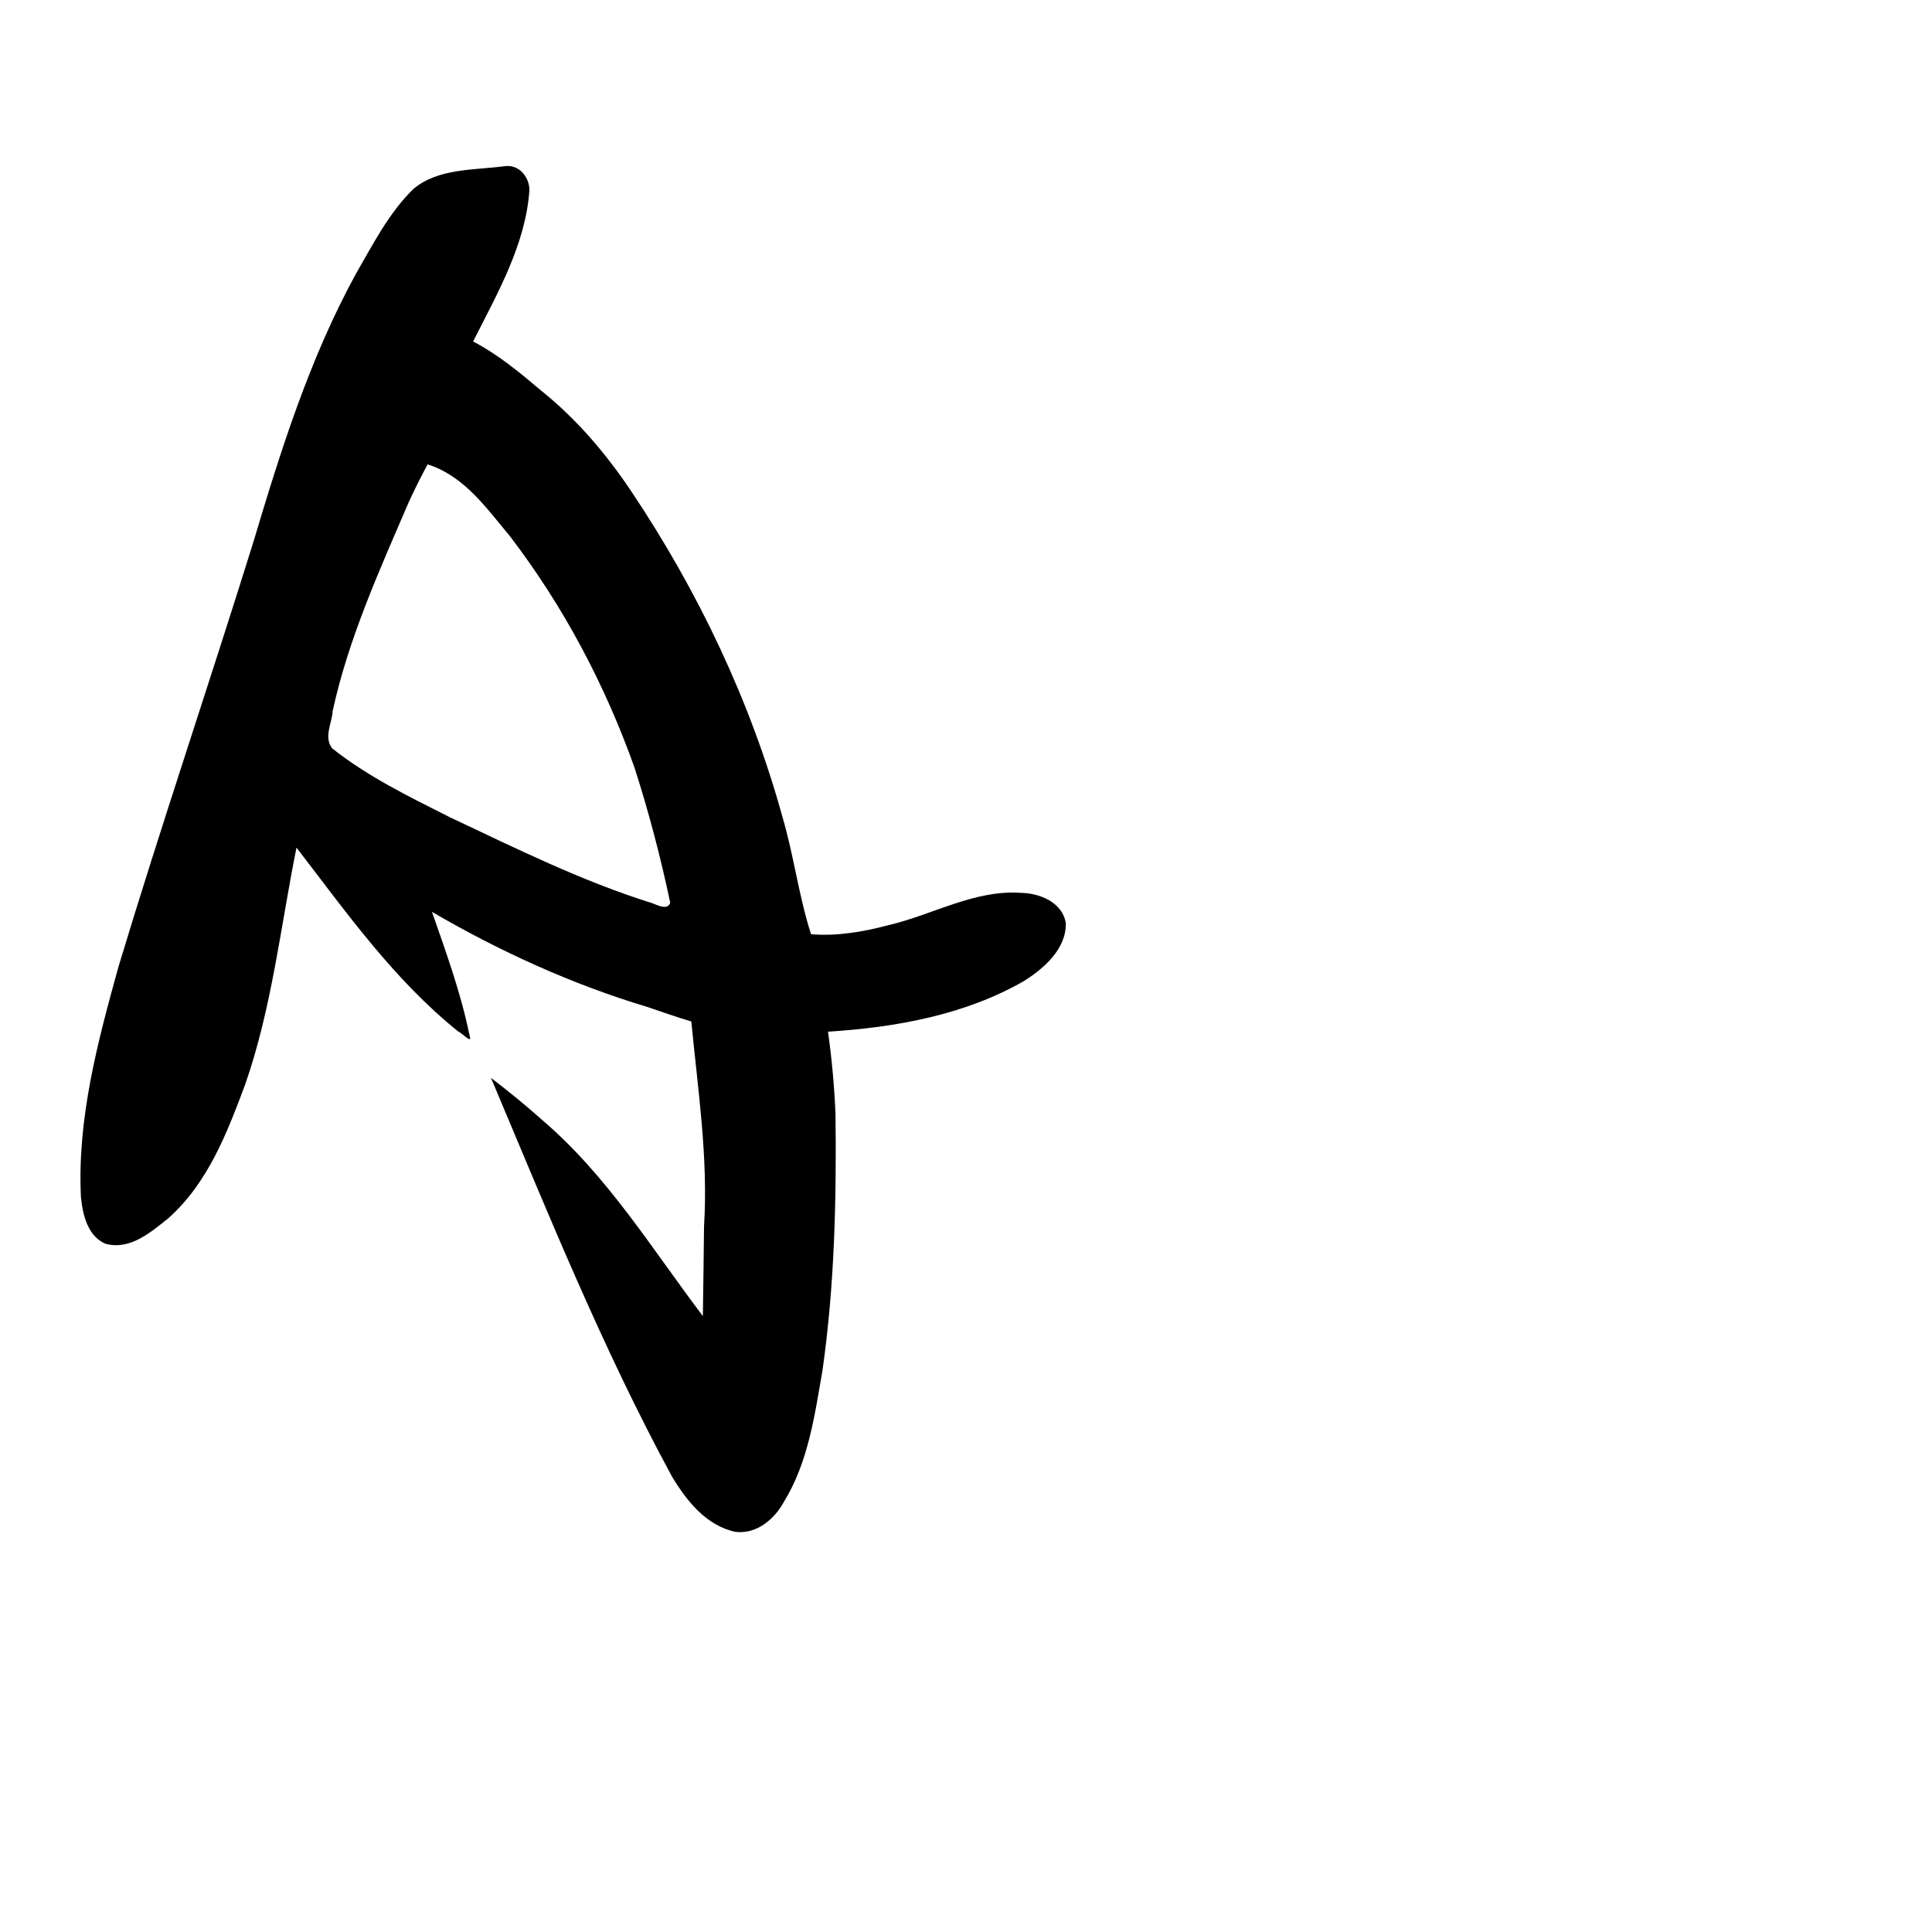 <?xml version="1.0" encoding="UTF-8" standalone="no"?>
<!-- Created with Inkscape (http://www.inkscape.org/) -->

<svg
   xmlns:dc="http://purl.org/dc/elements/1.1/"
   xmlns:cc="http://creativecommons.org/ns#"
   xmlns:rdf="http://www.w3.org/1999/02/22-rdf-syntax-ns#"
   xmlns:svg="http://www.w3.org/2000/svg"
   xmlns="http://www.w3.org/2000/svg"
   xmlns:sodipodi="http://sodipodi.sourceforge.net/DTD/sodipodi-0.dtd"
   xmlns:inkscape="http://www.inkscape.org/namespaces/inkscape"
   width="1000"
   height="1000"
   viewBox="0 0 1000 1000"
   version="1.1"
   id="svg756"
   inkscape:version="0.92.3 (2405546, 2018-03-11)"
   sodipodi:docname="u0041.svg">
  <defs
     id="defs750" />
  <sodipodi:namedview
     id="base"
     pagecolor="#ffffff"
     bordercolor="#666666"
     borderopacity="1.0"
     inkscape:pageopacity="0.0"
     inkscape:pageshadow="2"
     inkscape:zoom="0.35"
     inkscape:cx="551.42857"
     inkscape:cy="576.33663"
     inkscape:document-units="px"
     inkscape:current-layer="layer1"
     showgrid="true"
     units="px"
     inkscape:window-width="1118"
     inkscape:window-height="864"
     inkscape:window-x="706"
     inkscape:window-y="127"
     inkscape:window-maximized="0"
     showguides="true"
     inkscape:guide-bbox="true">
    <inkscape:grid
       type="xygrid"
       id="grid758" />
    <sodipodi:guide
       position="240,200"
       orientation="0,1"
       id="guide8"
       inkscape:locked="false" />
  </sodipodi:namedview>
  <g
     inkscape:label="Layer 1"
     inkscape:groupmode="layer"
     id="layer1"
     transform="translate(0,-32.417)"
     style="display:inline">
    <path
       style="display:inline;fill:#000000;stroke-width:18.804"
       d="m 261.381,118.417 c -16.066,2.149 -34.573,0.954 -47.499,11.878 -12.758,12.552 -20.874,28.656 -29.647,43.816 -23.945,43.748 -38.923,91.43 -53.079,138.809 -22.853,73.424 -47.629,146.312 -69.844,219.895 -10.757,38.842 -21.412,78.663 -19.42,119.154 0.867,8.82 3.309,20.107 12.601,24.184 12.718,3.586 23.626,-5.984 32.662,-13.193 20.559,-18.328 30.481,-44.43 39.72,-69.153 13.866,-39.727 18.329,-81.663 26.588,-122.662 25.72,33.377 50.331,68.351 83.75,95.196 1.832,0.68 7.54,6.921 5.842,2.135 -4.421,-21.887 -12.119,-42.973 -19.475,-64.088 35.103,20.465 72.332,37.467 111.565,49.257 7.523,2.602 15.06,5.172 22.679,7.5 3.376,35.229 8.806,70.51 6.582,105.992 -0.186,15.491 -0.351,30.982 -0.61,46.473 -26.44,-34.883 -49.533,-72.867 -83.459,-101.748 -8.423,-7.522 -17.209,-14.66 -26.204,-21.536 29.298,69.486 57.516,139.616 93.585,206.18 7.412,12.396 17.651,25.551 32.897,28.795 11.077,1.354 20.296,-6.637 25.114,-15.497 12.66,-20.609 15.968,-44.906 20.012,-68.251 6.233,-43.758 7.24,-88.209 6.714,-132.378 -0.579,-14.303 -1.895,-28.572 -3.875,-42.758 34.993,-2.205 70.799,-8.642 101.29,-26.15 10.645,-6.648 22.082,-16.799 21.782,-30.002 -1.604,-10.674 -13.344,-15.587 -23.4,-15.717 -23.872,-1.625 -45.552,11.381 -68.293,16.711 -13.034,3.452 -26.603,5.826 -40.162,4.71 -6.362,-19.762 -8.862,-40.455 -14.703,-60.366 C 388.623,395.725 361.461,338.485 326.605,286.515 313.67,267.21 298.435,249.289 280.053,234.56 c -11.017,-9.318 -22.221,-18.628 -35.17,-25.397 12.575,-24.949 27.226,-50.271 29.156,-78.448 -0.095,-6.591 -5.241,-13.228 -12.659,-12.299 z m -38.595,154.841 c 18.138,6.388 29.405,22.685 41.037,36.545 27.867,36.407 49.444,77.246 64.625,120.02 7.377,22.931 13.496,46.339 18.457,69.811 -1.252,4.226 -6.807,1.177 -9.448,0.22 -36.263,-11.323 -70.363,-28.293 -104.548,-44.405 -21.059,-10.625 -42.618,-21.077 -61.022,-35.727 -4.43,-5.788 -0.022,-13.056 0.317,-19.362 8.169,-37.453 24.189,-72.722 39.318,-107.922 3.055,-6.646 6.308,-13.207 9.809,-19.645 l 0.852,0.272 z"
       id="path472"
       inkscape:connector-curvature="0" />
  </g>
</svg>
